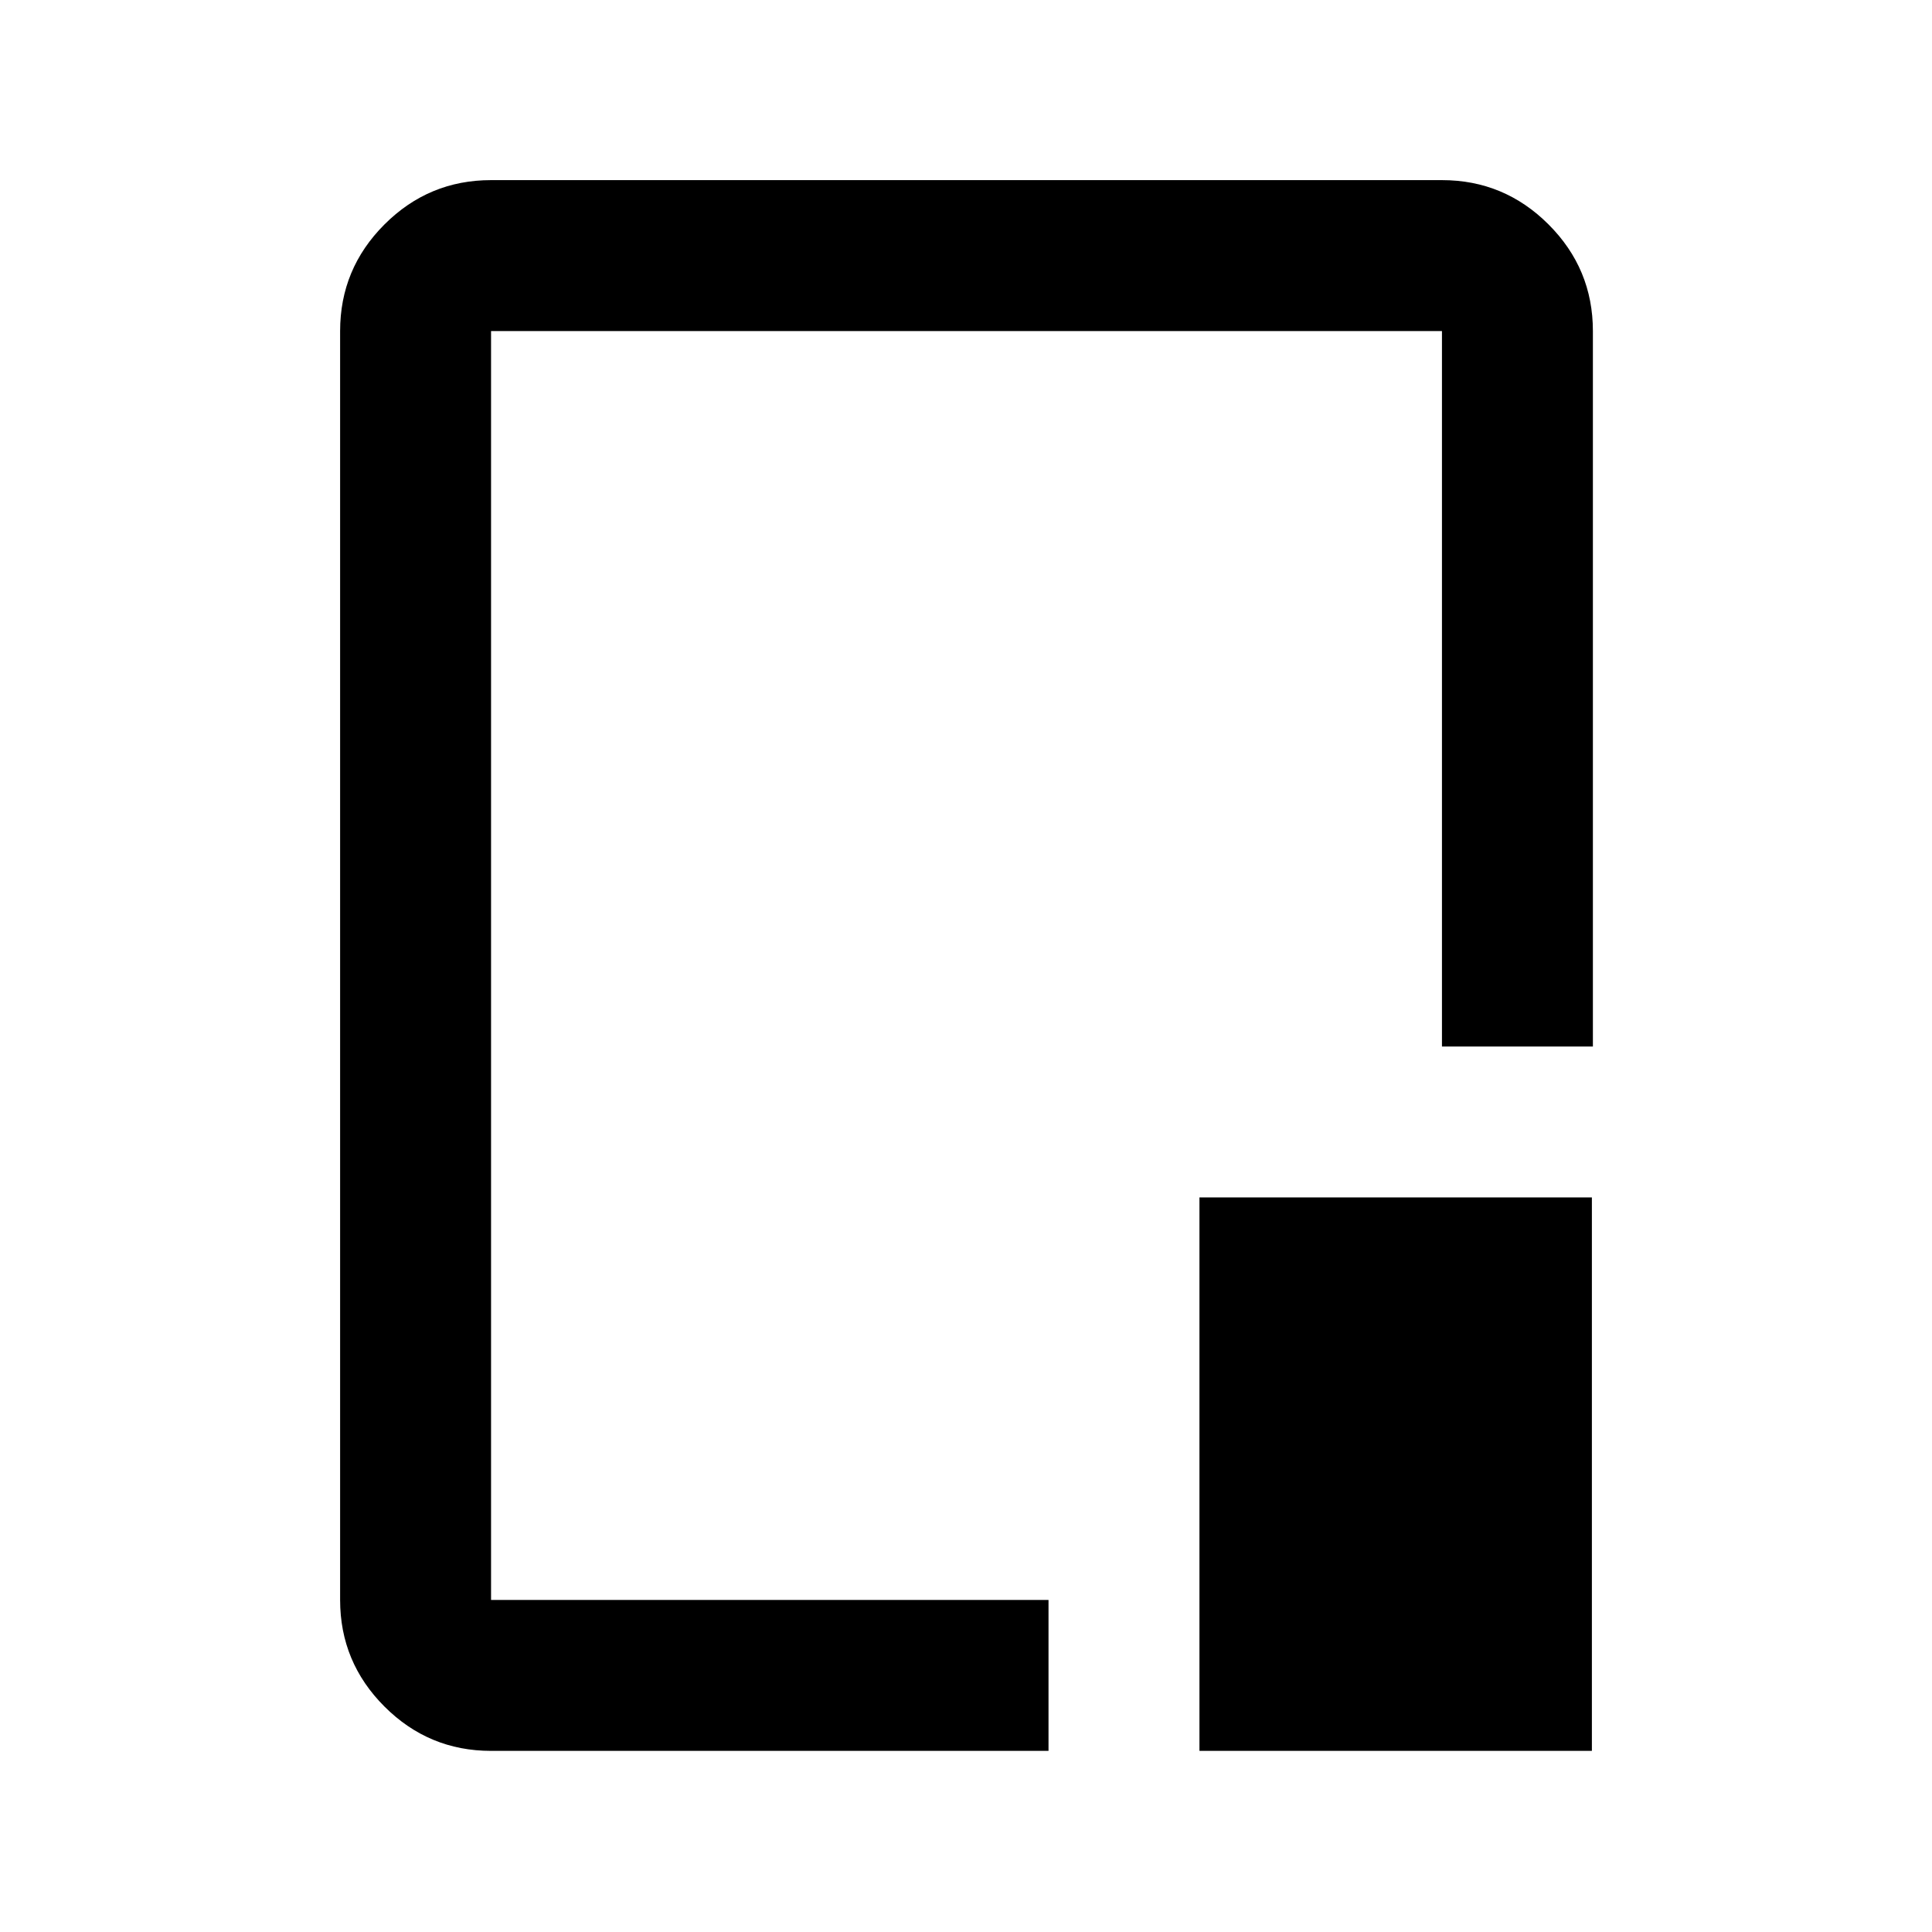 <svg xmlns="http://www.w3.org/2000/svg" height="24" viewBox="0 96 960 960" width="24"><path d="M244 966q-30.938 0-52.969-22.031Q169 921.938 169 891V260.5q0-30.938 22.031-52.969Q213.062 185.5 244 185.5h472.5q30.938 0 52.969 22.031Q791.5 229.562 791.5 260.5V616h-75V260.5H244V891h277v75H244Zm352 0V691h195v275H596ZM480.5 575.5Z"/></svg>